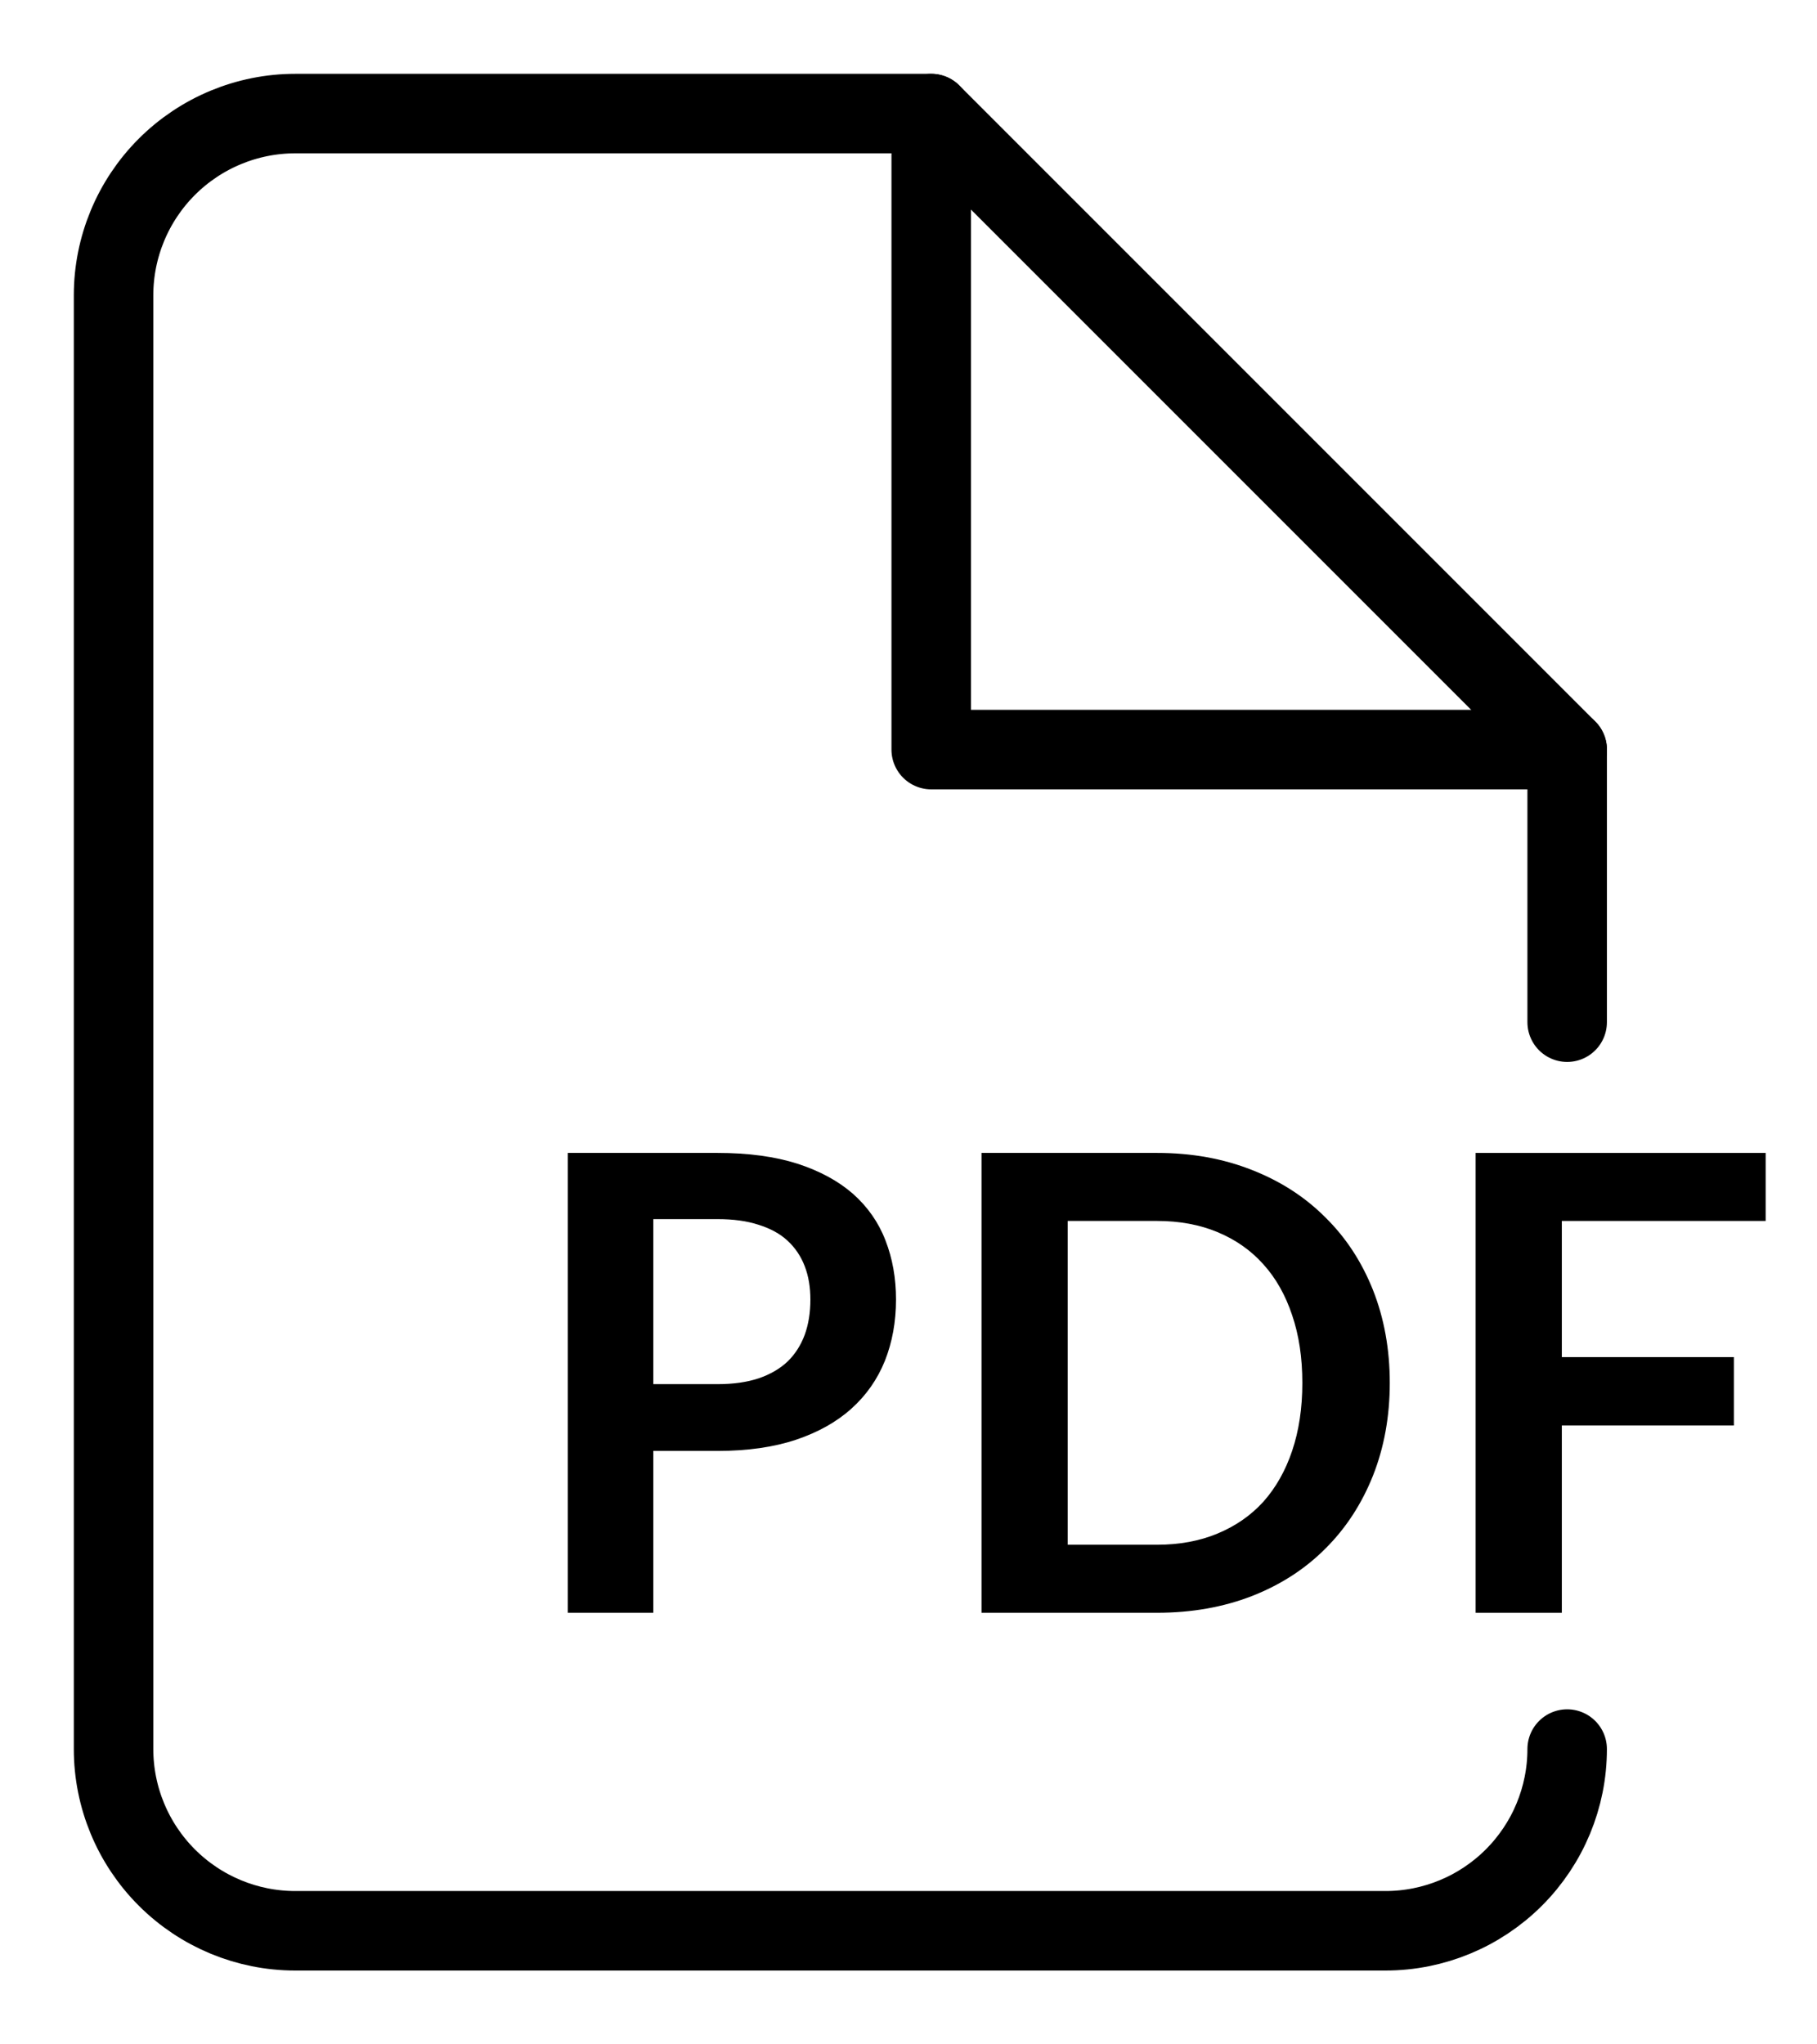 <svg width="16" height="18" viewBox="0 0 16 18" fill="none" xmlns="http://www.w3.org/2000/svg">
<path d="M13.8 15.4C13.8 15.824 13.631 16.231 13.331 16.531C13.031 16.831 12.624 17 12.2 17H2.6C2.176 17 1.769 16.831 1.469 16.531C1.169 16.231 1 15.824 1 15.4V9V2.6C1 2.176 1.169 1.769 1.469 1.469C1.769 1.169 2.176 1 2.6 1H8.2L13.8 6.6V9" stroke="black" stroke-width="0.7" stroke-linecap="round" stroke-linejoin="round"/>
<path d="M8.2 1V6.6H13.8" stroke="black" stroke-width="0.7" stroke-linecap="round" stroke-linejoin="round"/>
<path d="M5.753 12.775V14.2H5V10.151H6.319C6.589 10.151 6.824 10.183 7.022 10.246C7.219 10.31 7.383 10.399 7.512 10.512C7.64 10.626 7.736 10.762 7.797 10.921C7.859 11.08 7.89 11.253 7.89 11.442C7.89 11.638 7.857 11.818 7.792 11.982C7.726 12.145 7.628 12.285 7.498 12.402C7.367 12.52 7.204 12.611 7.008 12.677C6.812 12.742 6.582 12.775 6.319 12.775H5.753ZM5.753 12.187H6.319C6.457 12.187 6.577 12.17 6.68 12.136C6.783 12.101 6.868 12.051 6.935 11.988C7.002 11.923 7.052 11.844 7.086 11.753C7.12 11.659 7.136 11.556 7.136 11.442C7.136 11.334 7.12 11.236 7.086 11.148C7.052 11.06 7.002 10.986 6.935 10.924C6.868 10.862 6.783 10.816 6.68 10.784C6.577 10.75 6.457 10.734 6.319 10.734H5.753V12.187Z" fill="black"/>
<path d="M12.238 12.176C12.238 12.472 12.188 12.745 12.09 12.993C11.991 13.241 11.852 13.455 11.672 13.634C11.493 13.814 11.278 13.953 11.026 14.052C10.774 14.15 10.495 14.2 10.188 14.2H8.643V10.151H10.188C10.495 10.151 10.774 10.202 11.026 10.302C11.278 10.401 11.493 10.54 11.672 10.72C11.852 10.897 11.991 11.11 12.09 11.358C12.188 11.606 12.238 11.879 12.238 12.176ZM11.468 12.176C11.468 11.953 11.438 11.755 11.378 11.579C11.319 11.402 11.234 11.252 11.124 11.131C11.014 11.008 10.879 10.914 10.72 10.848C10.564 10.783 10.386 10.75 10.188 10.75H9.402V13.601H10.188C10.386 13.601 10.564 13.568 10.72 13.503C10.879 13.437 11.014 13.344 11.124 13.223C11.234 13.1 11.319 12.95 11.378 12.775C11.438 12.597 11.468 12.398 11.468 12.176Z" fill="black"/>
<path d="M15.548 10.151V10.75H13.753V11.949H15.268V12.551H13.753V14.2H12.994V10.151H15.548Z" fill="black"/>
</svg>

